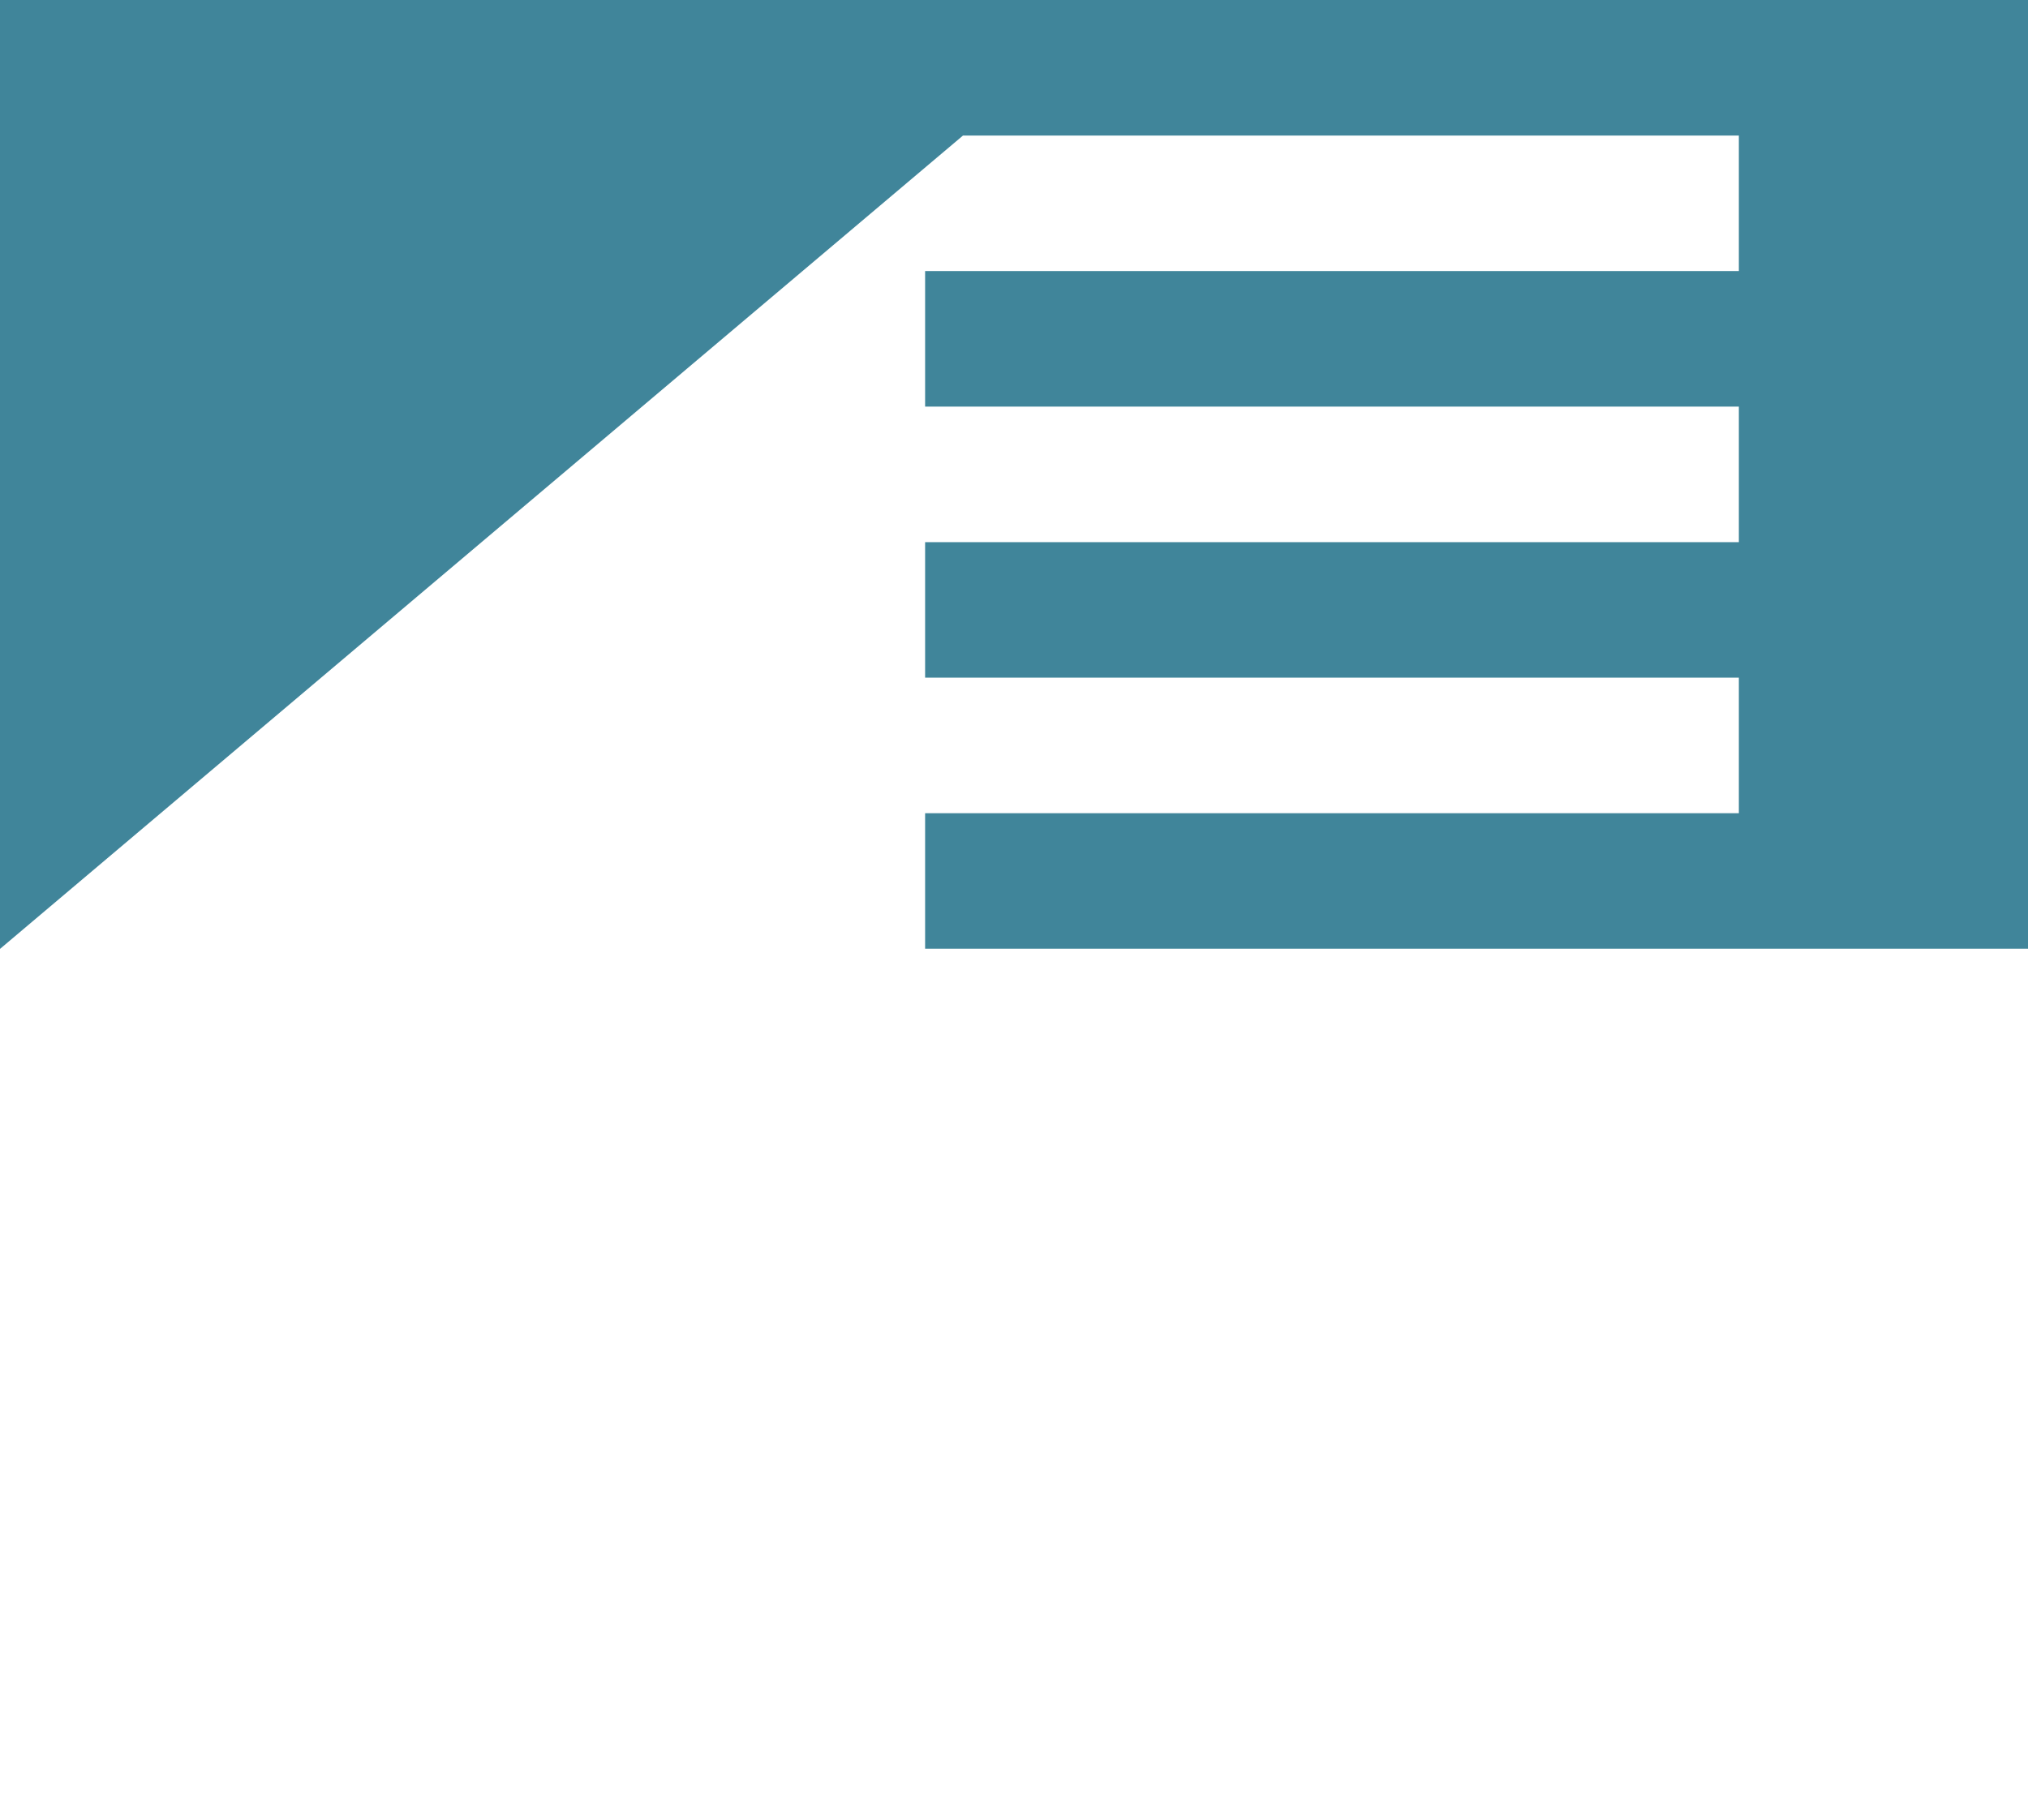 <?xml version="1.0" encoding="UTF-8" standalone="no"?><!DOCTYPE svg PUBLIC "-//W3C//DTD SVG 1.1//EN" "http://www.w3.org/Graphics/SVG/1.1/DTD/svg11.dtd"><svg width="100%" height="100%" viewBox="0 0 225 202" version="1.1" xmlns="http://www.w3.org/2000/svg" xmlns:xlink="http://www.w3.org/1999/xlink" xml:space="preserve" xmlns:serif="http://www.serif.com/" style="fill-rule:evenodd;clip-rule:evenodd;stroke-linejoin:round;stroke-miterlimit:2;"><path d="M0,0l0,105.297l106.842,-90.257l86.078,0l0,15.039l-90.282,0l0,15.039l90.282,0l0,15.041l-90.282,0l0,15.039l90.282,0l0,15.039l-90.282,0l0,15.04l122.34,0l0,0.018l0.021,-0.018l0.001,0l0,-105.277l-225,0Z" style="fill:#40859a;fill-rule:nonzero;"/></svg>